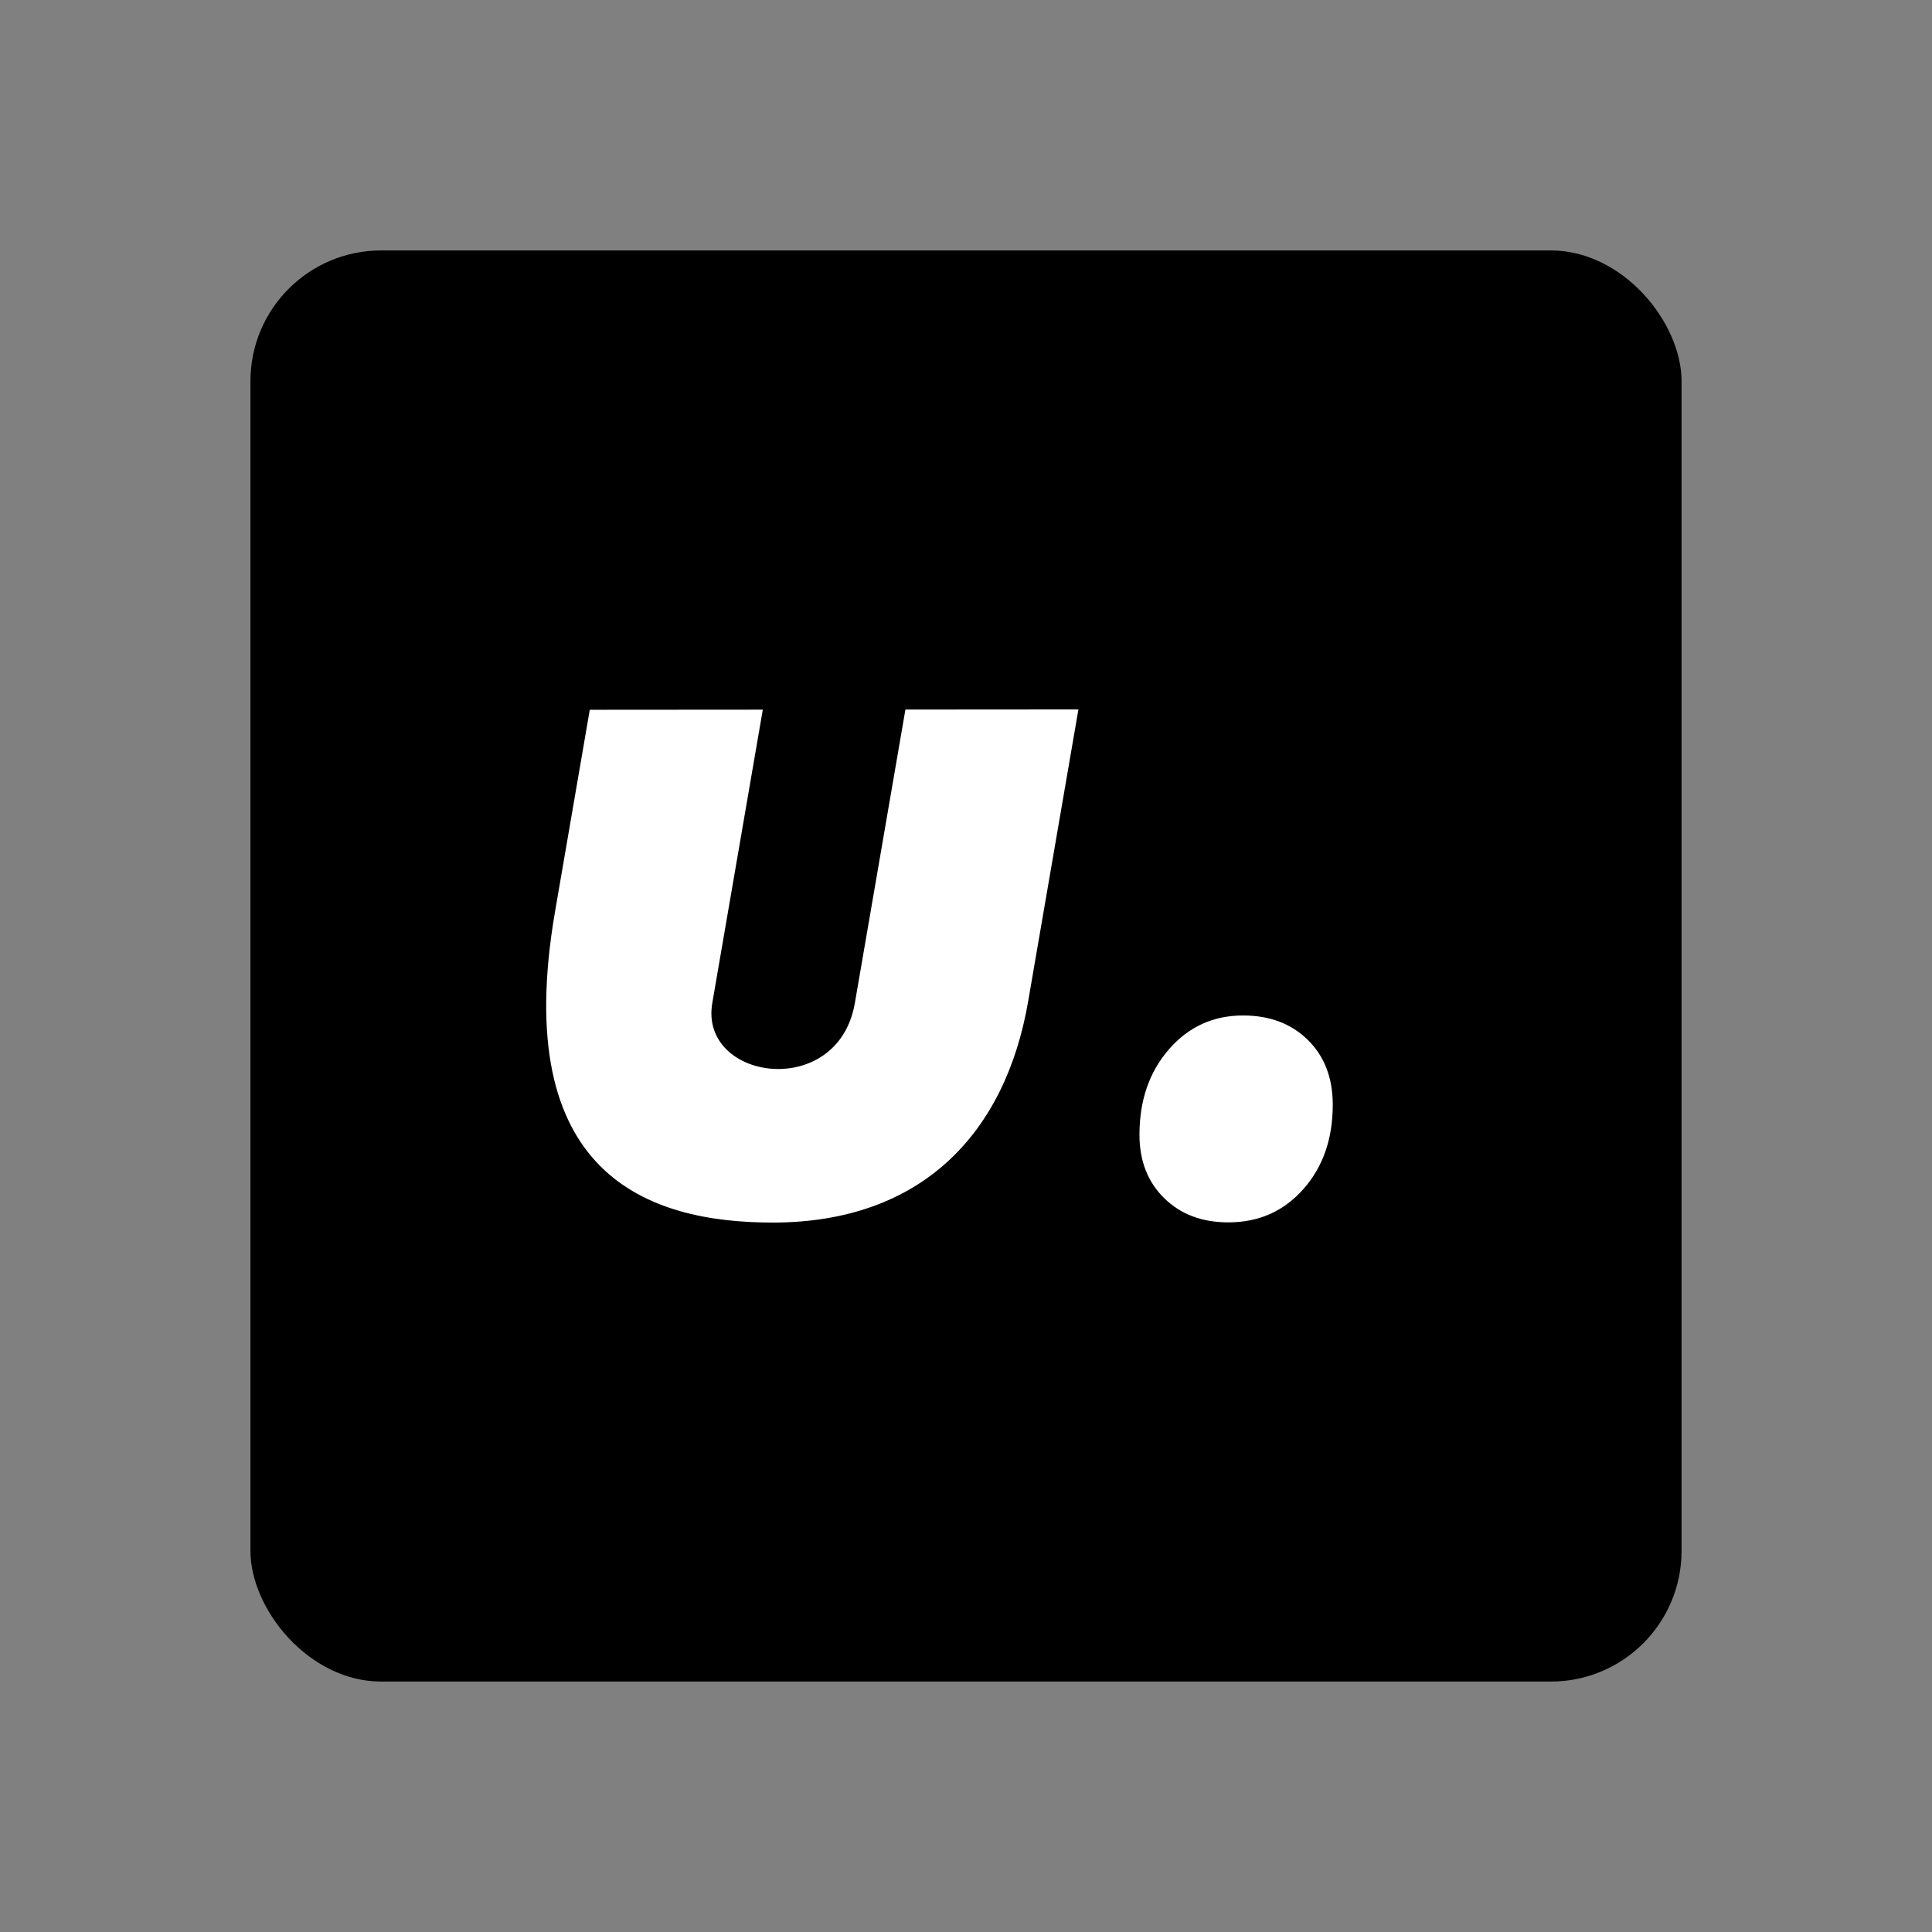 <?xml version="1.0" encoding="UTF-8"?>
<svg id="Layer_1" data-name="Layer 1" xmlns="http://www.w3.org/2000/svg" viewBox="0 0 1080 1080">
  <rect x="0" y="0" width="1080" height="1080" fill="#808080" stroke="none"/>
  <defs>
    <style>
      .cls-1 {
        fill: #fff;
      }
    </style>
  </defs>
  <rect x="140" y="140" width="800" height="800" rx="73.06" ry="73.06"/>
  <g>
    <path class="cls-1" d="M329.7,396.77l96.71-.07-28.23,163.97c-7.49,43.5,70.31,54.62,79.7,0l28.25-164.03,96.71-.07-28.09,163.16c-12.73,73.95-59.63,123.61-142.58,123.69-70.17.07-147.22-26.73-121.93-173.66l19.45-112.99Z"/>
    <path class="cls-1" d="M653.42,586.6c-10.97,12.62-16.45,28.53-16.45,47.72,0,14.55,4.59,26.36,13.77,35.41,9.18,9.06,21.16,13.58,35.94,13.58,16.96,0,30.92-6.19,41.89-18.58,10.97-12.38,16.45-28.1,16.45-47.14,0-15.01-4.63-27.09-13.89-36.23-9.26-9.13-21.35-13.7-36.29-13.7-16.65,0-30.45,6.31-41.42,18.93"/>
  </g>
</svg>